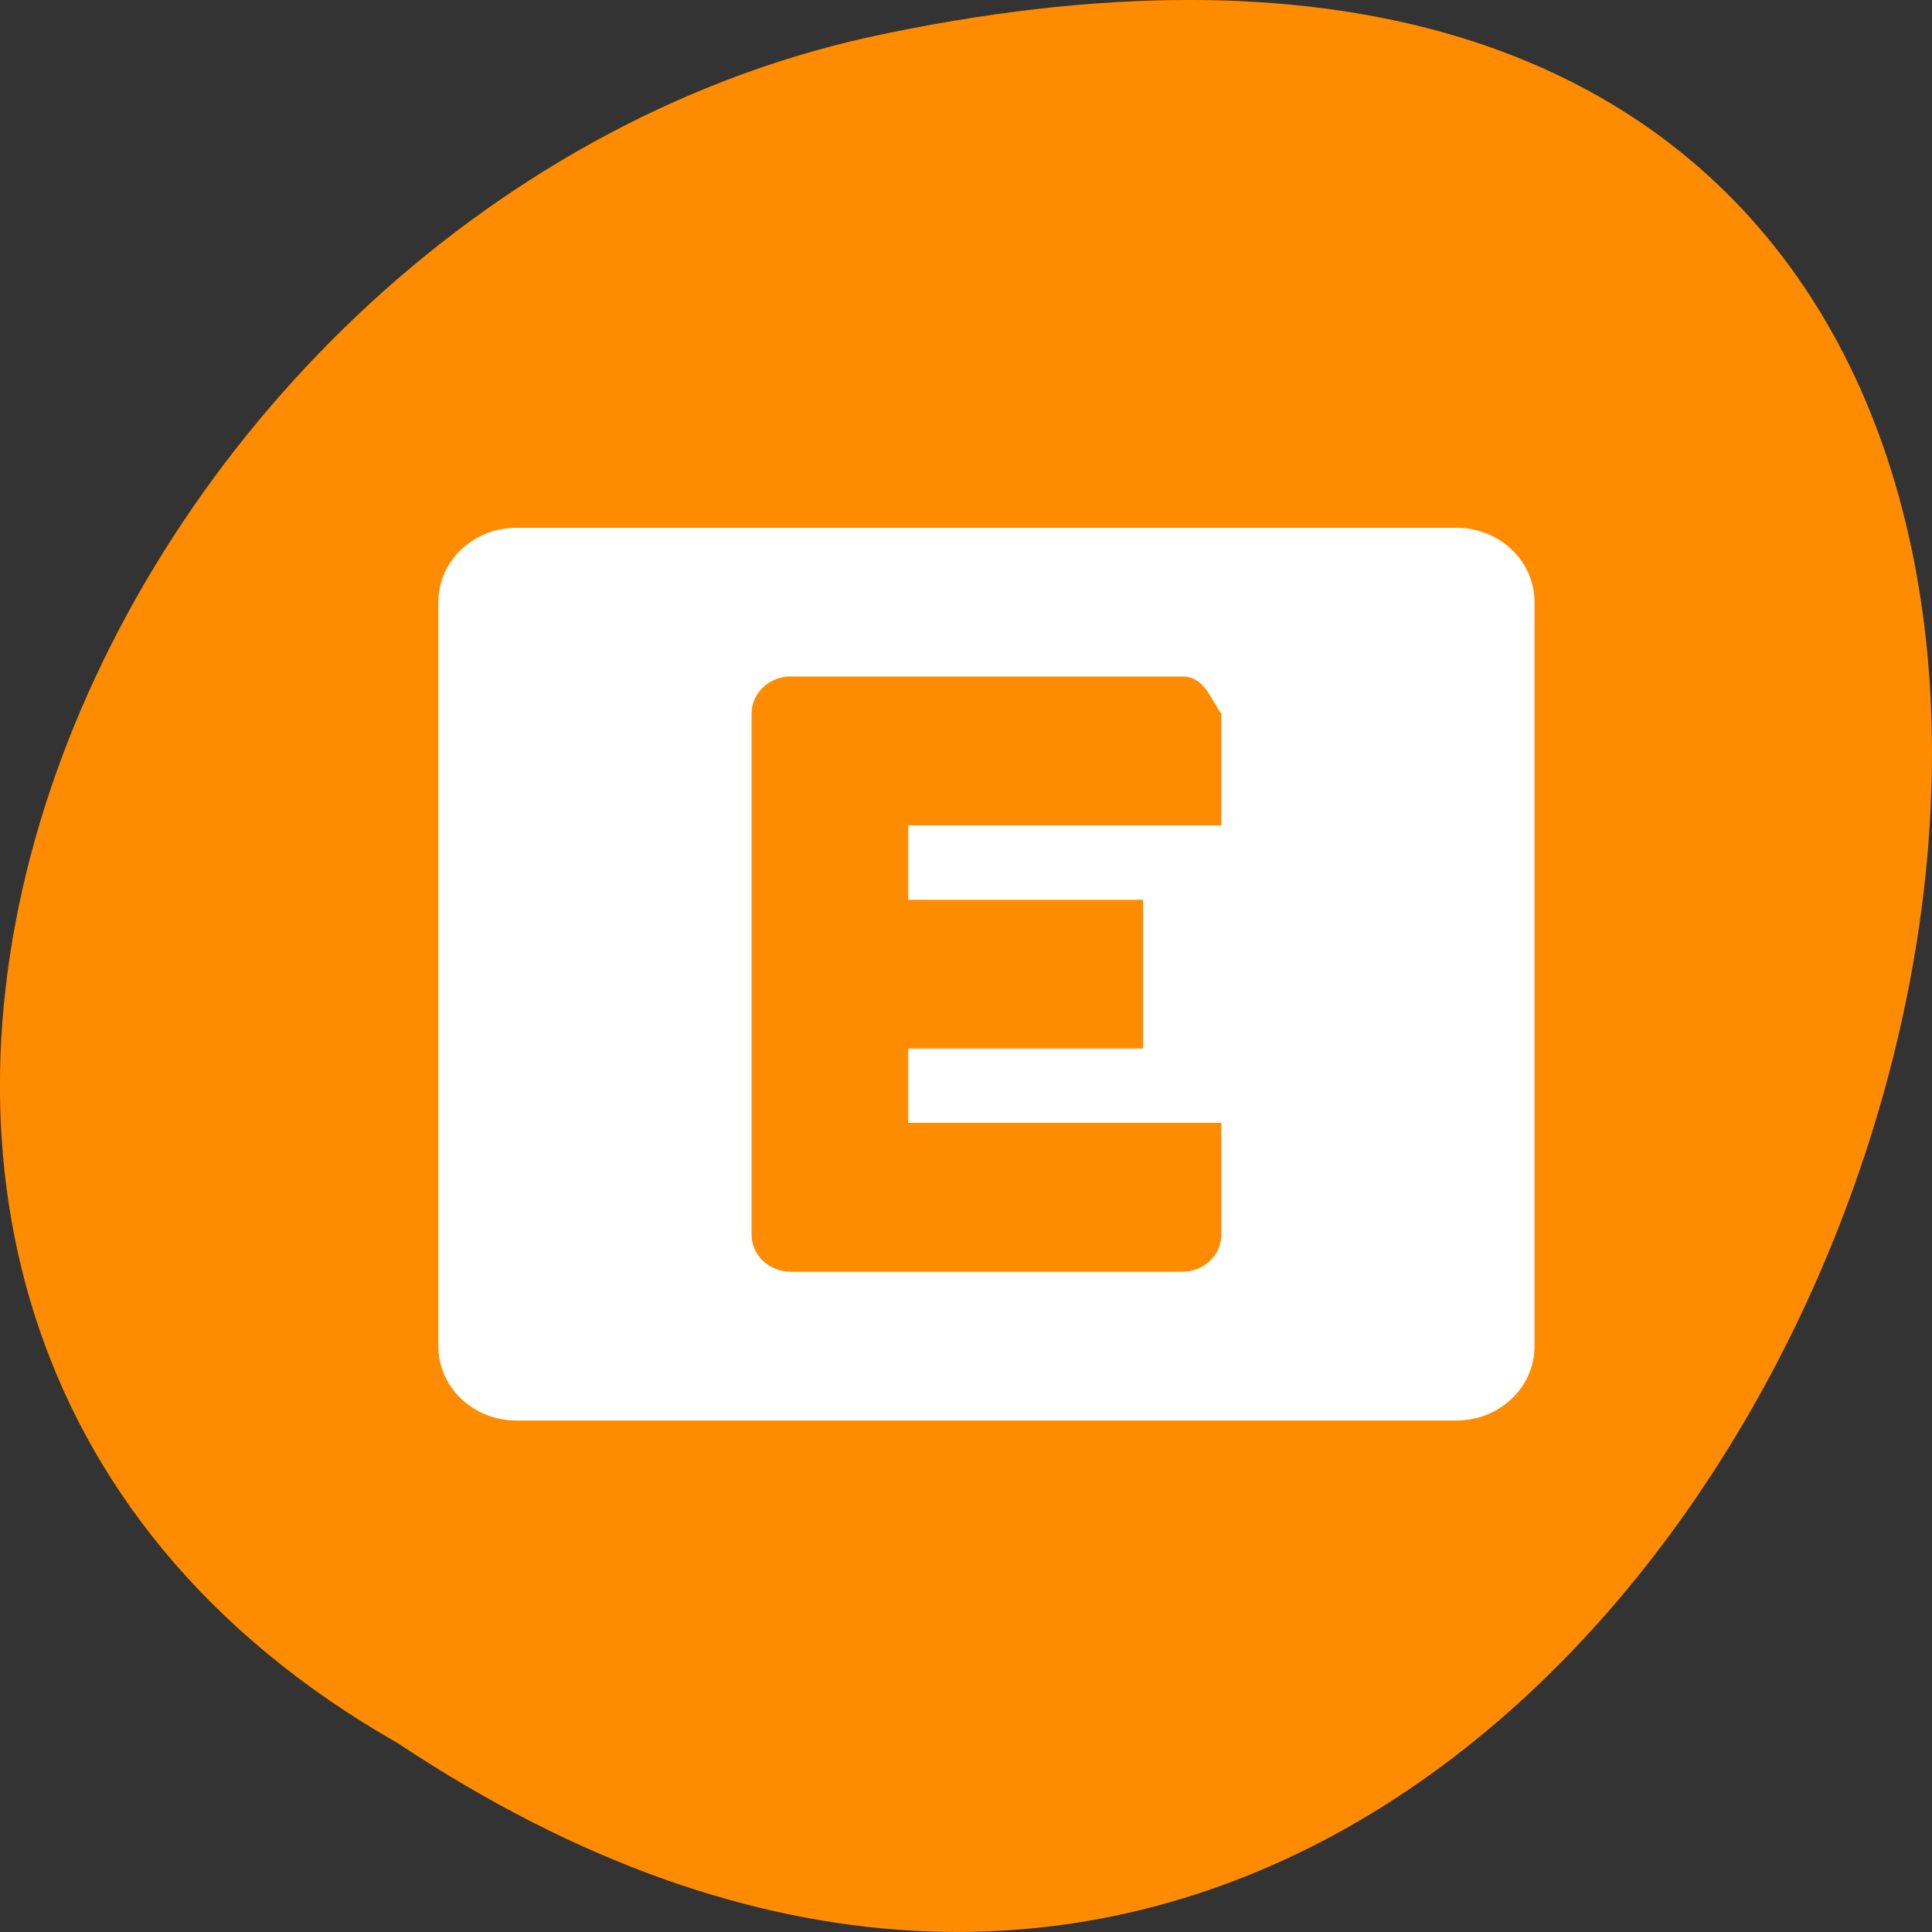<svg xmlns="http://www.w3.org/2000/svg" viewBox="0 0 48 48"><rect x="0" y="0" width="48" height="48" fill="#333333" stroke="none"/><path d="m 9.895 43.316 c 36.086 23.992 58.312 -52.516 11.664 -42.387 c -19.281 4.316 -30.98 31.387 -11.664 42.387" style="fill:#ff8c00"/><path d="m 12.836 13.113 c -1.078 0 -1.945 0.824 -1.945 1.848 v 18.484 c 0 1.023 0.867 1.848 1.945 1.848 h 23.344 c 1.078 0 1.945 -0.824 1.945 -1.848 v -18.484 c 0 -1.023 -0.867 -1.848 -1.945 -1.848 m -16.535 3.695 h 9.727 c 0.539 0 0.676 0.5 0.973 0.926 v 2.773 h -7.781 v 1.848 h 5.836 v 3.695 h -5.836 v 1.848 h 7.781 v 2.773 c 0 0.512 -0.434 0.926 -0.973 0.926 h -9.727 c -0.539 0 -0.973 -0.414 -0.973 -0.926 v -12.938 c 0 -0.512 0.434 -0.926 0.973 -0.926" style="fill:#fff"/></svg>
